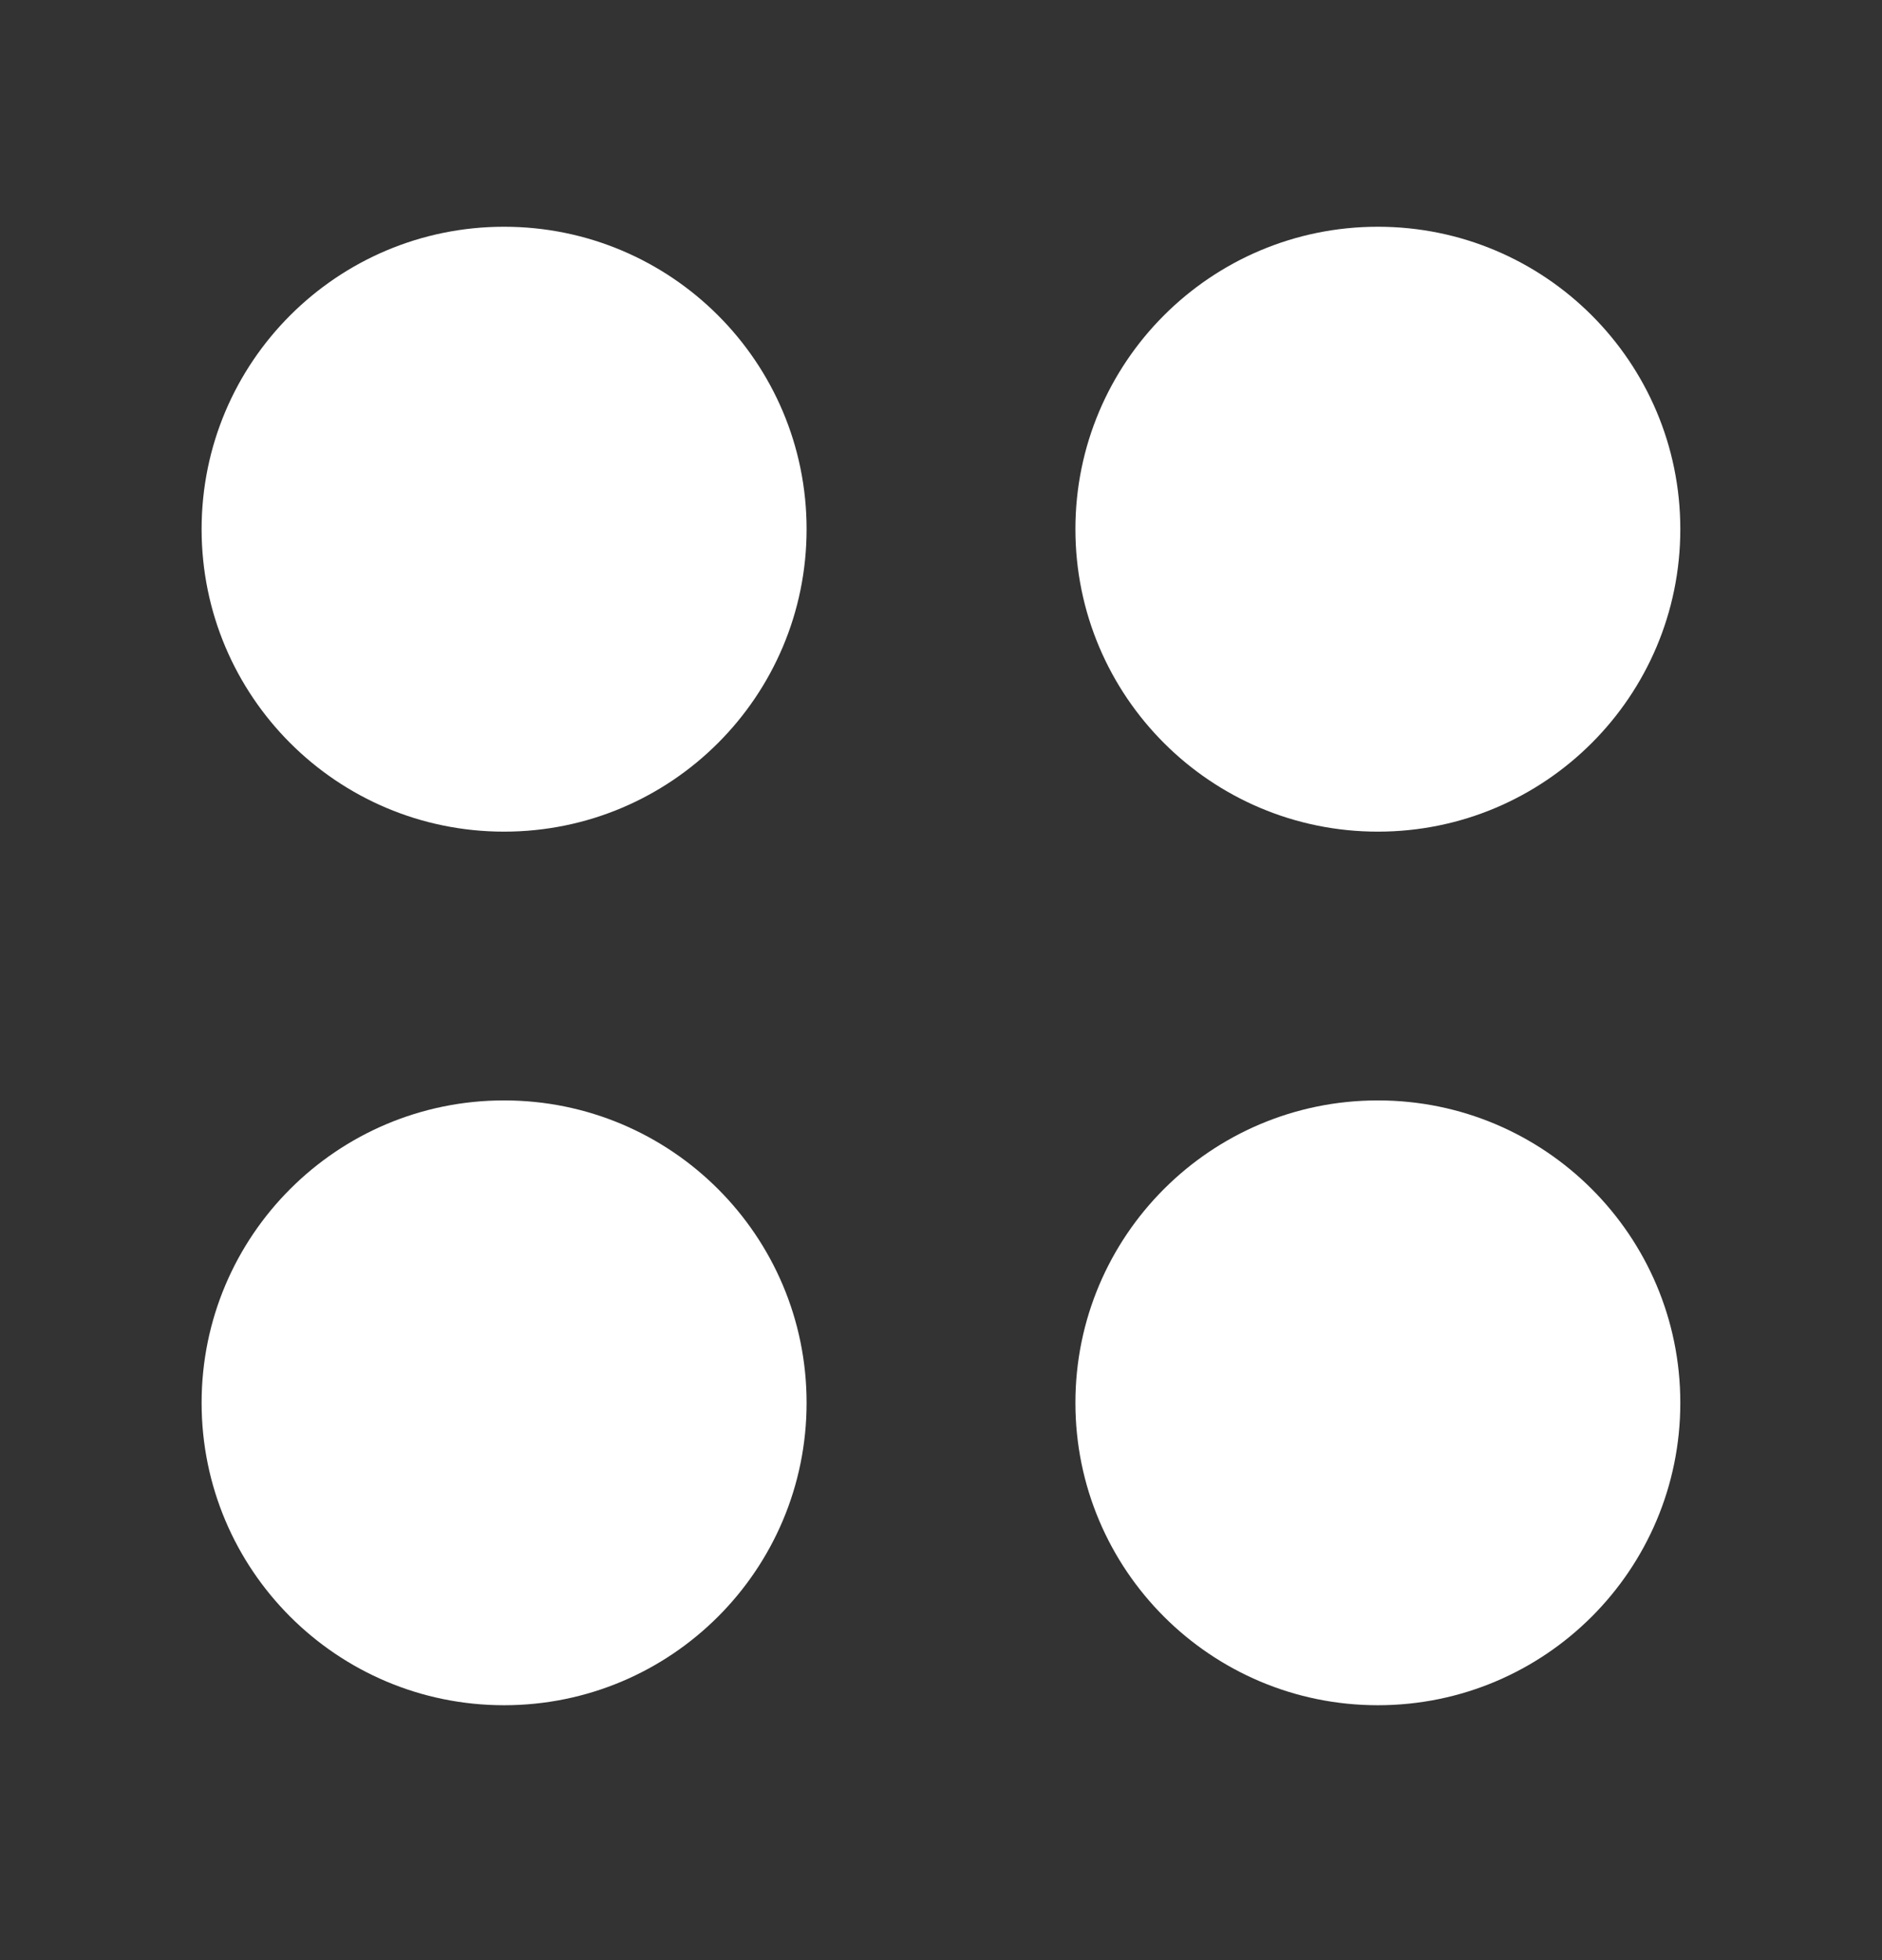 <svg width="24" height="25" viewBox="0 0 24 25" fill="none" xmlns="http://www.w3.org/2000/svg">
<rect x="0" y="0" width="24" height="25" fill="#333333" stroke="none"/>
<path d="M17.571 10.607C19.701 10.607 21.428 8.88 21.428 6.749C21.428 4.619 19.701 2.892 17.571 2.892C15.441 2.892 13.714 4.619 13.714 6.749C13.714 8.88 15.441 10.607 17.571 10.607Z" fill="white"/>
<path d="M6.428 10.607C8.559 10.607 10.286 8.88 10.286 6.749C10.286 4.619 8.559 2.892 6.428 2.892C4.298 2.892 2.571 4.619 2.571 6.749C2.571 8.88 4.298 10.607 6.428 10.607Z" fill="white"/>
<path d="M17.571 21.749C19.701 21.749 21.428 20.023 21.428 17.892C21.428 15.762 19.701 14.035 17.571 14.035C15.441 14.035 13.714 15.762 13.714 17.892C13.714 20.023 15.441 21.749 17.571 21.749Z" fill="white"/>
<path d="M6.428 21.749C8.559 21.749 10.286 20.023 10.286 17.892C10.286 15.762 8.559 14.035 6.428 14.035C4.298 14.035 2.571 15.762 2.571 17.892C2.571 20.023 4.298 21.749 6.428 21.749Z" fill="white"/>
</svg>
